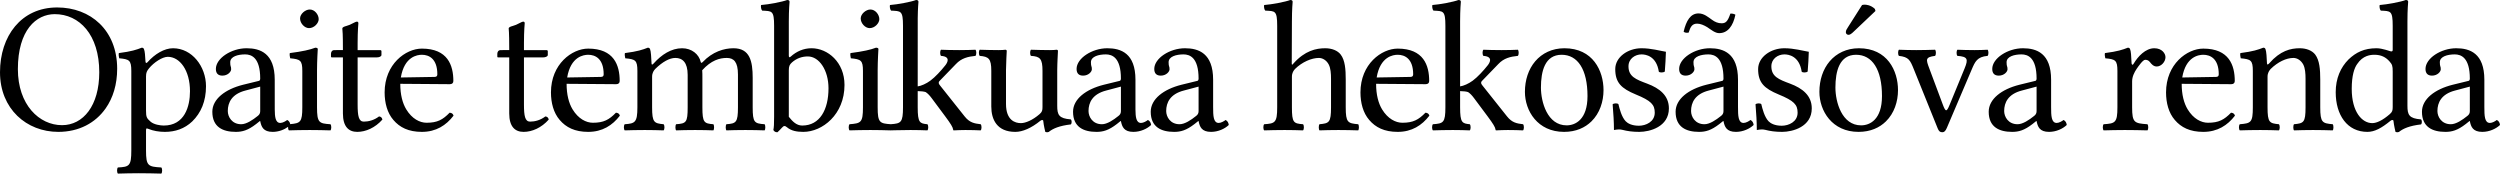 <?xml version="1.0" encoding="UTF-8"?>
<svg width="120px" height="9px" viewBox="0 0 120 9" version="1.1" xmlns="http://www.w3.org/2000/svg" xmlns:xlink="http://www.w3.org/1999/xlink">
    <title>gn-tagline</title>
    <g id="Page-1" stroke="none" stroke-width="1" fill="none" fill-rule="evenodd">
        <path d="M6.804,2.289 C6.875,2.289 6.892,2.319 6.911,2.36 C6.953,2.452 6.969,2.682 6.983,2.95 C6.987,3.036 7.031,3.042 7.081,2.986 C7.434,2.588 7.89,2.316 8.306,2.316 C9.218,2.316 9.888,3.192 9.888,4.139 C9.888,4.864 9.647,5.418 9.227,5.829 C8.86,6.178 8.413,6.33 7.912,6.33 C7.63,6.33 7.354,6.28 7.135,6.191 C7.043,6.154 7.009,6.142 7.009,6.258 L7.009,7.224 C7.009,7.966 7.108,8.002 7.743,8.038 C7.796,8.091 7.796,8.279 7.743,8.333 C7.447,8.324 7.018,8.315 6.661,8.315 C6.303,8.315 5.972,8.324 5.659,8.333 C5.606,8.279 5.606,8.091 5.659,8.038 C6.205,8.011 6.303,7.966 6.303,7.224 L6.303,3.406 C6.303,2.888 6.205,2.843 5.722,2.798 C5.704,2.745 5.686,2.602 5.704,2.548 C6.321,2.468 6.553,2.387 6.804,2.289 Z M2.745,0.358 C4.345,0.358 5.624,1.448 5.624,3.299 C5.624,4.05 5.427,4.696 5.071,5.203 C4.58,5.903 3.789,6.33 2.798,6.33 C1.278,6.33 0,5.23 0,3.469 C0,1.735 1.013,0.358 2.745,0.358 Z M8.055,2.727 C7.794,2.727 7.385,2.995 7.152,3.281 C7.049,3.409 7.009,3.487 7.009,3.675 L7.009,5.302 C7.009,5.624 7.044,5.676 7.224,5.837 C7.385,5.981 7.698,6.026 7.859,6.026 C8.86,6.026 9.119,5.114 9.119,4.381 C9.119,3.371 8.628,2.727 8.055,2.727 Z M2.629,0.679 C1.743,0.679 0.858,1.439 0.858,3.317 C0.858,5.034 1.886,6.008 2.977,6.008 C3.996,6.008 4.765,5.069 4.765,3.469 C4.765,1.663 3.809,0.679 2.629,0.679 Z M15.136,2.289 C15.208,2.289 15.253,2.316 15.253,2.351 C15.253,2.351 15.217,2.924 15.217,3.368 L15.217,5.15 C15.217,5.892 15.315,5.928 15.861,5.963 C15.914,6.017 15.914,6.205 15.861,6.258 C15.565,6.249 15.226,6.241 14.868,6.241 C14.511,6.241 14.162,6.249 13.867,6.258 C13.837,6.228 13.823,6.156 13.827,6.089 C13.641,6.226 13.372,6.33 13.089,6.33 C12.638,6.33 12.544,6.089 12.49,5.811 L12.472,5.811 L12.293,5.954 C11.9,6.258 11.63,6.33 11.319,6.33 C10.693,6.33 10.192,6.097 10.192,5.364 C10.192,4.756 10.809,4.283 11.667,4.068 L12.436,3.88 C12.463,3.871 12.49,3.835 12.49,3.773 C12.49,2.763 12.07,2.611 11.766,2.611 C11.426,2.611 11.051,2.709 11.051,2.986 C11.051,3.084 11.059,3.138 11.068,3.165 C11.086,3.201 11.095,3.263 11.095,3.326 C11.095,3.442 10.934,3.63 10.675,3.63 C10.469,3.63 10.362,3.523 10.362,3.308 C10.362,2.798 11.104,2.316 11.837,2.316 C12.49,2.316 13.187,2.557 13.187,3.827 L13.188,5.251 C13.191,5.613 13.22,5.901 13.456,5.901 C13.569,5.901 13.719,5.813 13.786,5.758 C13.867,5.803 13.906,5.86 13.926,5.937 L13.937,5.992 L13.932,5.958 C14.42,5.915 14.511,5.861 14.511,5.15 L14.511,3.406 C14.511,2.897 14.417,2.844 13.929,2.798 C13.911,2.745 13.894,2.602 13.911,2.548 C14.528,2.468 14.882,2.387 15.136,2.289 Z M17.133,1.039 C17.175,1.039 17.202,1.06 17.202,1.118 C17.202,1.118 17.166,1.475 17.166,2.056 L17.166,2.405 L18.239,2.405 C18.283,2.405 18.31,2.423 18.31,2.459 L18.31,2.637 C18.31,2.718 18.185,2.754 18.096,2.754 L17.166,2.754 L17.166,5.016 C17.166,5.57 17.219,5.838 17.461,5.838 C17.693,5.838 17.962,5.767 18.194,5.588 C18.283,5.597 18.337,5.648 18.355,5.74 C18.006,6.133 17.559,6.33 17.148,6.33 C16.737,6.33 16.46,6.08 16.46,5.445 L16.46,2.754 L15.932,2.754 C15.896,2.754 15.887,2.745 15.887,2.7 L15.887,2.584 C15.887,2.512 15.923,2.405 16.048,2.405 L16.46,2.404 C16.46,1.588 16.441,1.484 16.435,1.414 L16.433,1.385 L16.433,1.368 C16.433,1.306 16.522,1.276 16.629,1.245 C16.741,1.214 16.832,1.176 16.933,1.119 C17.017,1.074 17.093,1.039 17.133,1.039 Z M12.49,4.157 L11.784,4.345 C11.122,4.515 10.934,4.926 10.934,5.329 C10.934,5.606 11.131,5.963 11.578,5.963 C11.828,5.963 12.132,5.758 12.365,5.57 C12.436,5.516 12.49,5.454 12.49,5.338 L12.49,4.157 Z M14.868,0.456 C15.11,0.456 15.297,0.706 15.297,0.921 C15.297,1.11 15.083,1.35 14.832,1.35 C14.618,1.35 14.403,1.118 14.403,0.885 C14.403,0.671 14.654,0.456 14.868,0.456 Z M19.24,3.719 C19.41,2.709 20.036,2.629 20.25,2.629 C20.59,2.629 20.992,2.816 20.992,3.567 C20.992,3.648 20.957,3.691 20.858,3.692 L19.24,3.719 Z M21.582,5.409 C21.252,5.749 20.992,5.892 20.474,5.892 C20.152,5.892 19.776,5.704 19.499,5.248 C19.321,4.953 19.213,4.542 19.213,4.023 L21.591,4.041 C21.699,4.041 21.761,3.987 21.761,3.889 C21.761,3.138 21.493,2.333 20.25,2.333 C19.473,2.333 18.462,3.076 18.462,4.435 C18.462,4.935 18.587,5.418 18.882,5.758 C19.186,6.115 19.607,6.33 20.25,6.33 C20.93,6.33 21.413,6.017 21.77,5.552 C21.743,5.463 21.69,5.418 21.582,5.409 Z M24.032,2.405 C23.907,2.405 23.871,2.512 23.871,2.584 L23.871,2.7 C23.871,2.745 23.88,2.754 23.916,2.754 L24.443,2.754 L24.443,5.445 C24.443,6.08 24.721,6.33 25.132,6.33 C25.543,6.33 25.99,6.133 26.339,5.74 C26.321,5.648 26.267,5.597 26.178,5.588 C25.945,5.767 25.677,5.838 25.445,5.838 C25.203,5.838 25.15,5.57 25.15,5.016 L25.15,2.754 L26.08,2.754 C26.169,2.754 26.294,2.718 26.294,2.637 L26.294,2.459 C26.294,2.423 26.267,2.405 26.223,2.405 L25.15,2.405 L25.15,2.056 C25.15,1.475 25.186,1.118 25.186,1.118 C25.186,1.06 25.159,1.039 25.117,1.039 C25.076,1.039 25,1.074 24.917,1.119 C24.816,1.176 24.725,1.214 24.613,1.245 C24.506,1.276 24.417,1.306 24.417,1.368 C24.417,1.472 24.443,1.413 24.443,2.404 L24.032,2.405 Z M27.224,3.719 C27.394,2.709 28.02,2.629 28.234,2.629 C28.574,2.629 28.976,2.816 28.976,3.567 C28.976,3.648 28.941,3.691 28.842,3.692 L27.224,3.719 Z M29.566,5.409 C29.236,5.749 28.976,5.892 28.458,5.892 C28.136,5.892 27.76,5.704 27.483,5.248 C27.304,4.953 27.197,4.542 27.197,4.023 L29.575,4.041 C29.683,4.041 29.745,3.987 29.745,3.889 C29.745,3.138 29.477,2.333 28.234,2.333 C27.456,2.333 26.446,3.076 26.446,4.435 C26.446,4.935 26.571,5.418 26.866,5.758 C27.17,6.115 27.591,6.33 28.234,6.33 C28.914,6.33 29.397,6.017 29.754,5.552 C29.727,5.463 29.674,5.418 29.566,5.409 Z M37.783,0 C37.863,0 37.899,0.027 37.899,0.089 C37.899,0.089 37.863,0.447 37.863,1.028 L37.863,2.673 C37.863,2.754 37.896,2.769 37.953,2.718 C38.23,2.468 38.57,2.316 38.954,2.316 C39.732,2.316 40.536,2.986 40.536,4.077 C40.536,5.498 39.473,6.33 38.561,6.33 C38.245,6.33 37.979,6.281 37.774,6.108 C37.675,6.026 37.622,6.026 37.53,6.133 C37.461,6.213 37.372,6.296 37.318,6.348 C37.211,6.348 37.166,6.312 37.121,6.241 C37.148,6.115 37.157,5.954 37.157,5.606 L37.157,1.243 C37.157,0.492 37.05,0.536 36.585,0.51 C36.531,0.456 36.513,0.313 36.531,0.241 C36.889,0.215 37.559,0.089 37.783,0 Z M31.095,2.289 C31.167,2.289 31.184,2.319 31.203,2.36 C31.245,2.452 31.262,2.774 31.274,3.04 C31.278,3.147 31.34,3.085 31.381,3.04 C31.754,2.623 32.222,2.316 32.74,2.316 C33.205,2.316 33.549,2.605 33.634,2.972 C33.652,3.049 33.706,3.004 33.733,2.975 C34.198,2.484 34.75,2.316 35.208,2.316 C35.995,2.316 36.129,2.941 36.129,3.737 L36.129,5.15 C36.129,5.883 36.209,5.928 36.701,5.963 C36.746,6.017 36.746,6.205 36.701,6.258 C36.451,6.249 36.138,6.241 35.78,6.241 C35.422,6.241 35.092,6.249 34.868,6.258 C34.823,6.205 34.823,6.017 34.868,5.963 C35.333,5.928 35.422,5.883 35.422,5.15 L35.422,3.576 C35.422,2.977 35.226,2.781 34.886,2.781 C34.537,2.781 34.135,2.897 33.706,3.371 C33.715,3.478 33.715,3.603 33.715,3.728 L33.715,5.15 C33.715,5.883 33.795,5.928 34.242,5.963 C34.287,6.017 34.287,6.205 34.242,6.258 C34.019,6.249 33.724,6.241 33.366,6.241 C33.008,6.241 32.678,6.249 32.454,6.258 C32.409,6.205 32.409,6.017 32.454,5.963 C32.937,5.928 33.008,5.883 33.008,5.15 L33.008,3.594 C33.008,2.995 32.758,2.781 32.418,2.781 C32.142,2.781 31.807,2.962 31.453,3.308 C31.381,3.386 31.301,3.496 31.301,3.684 L31.301,5.15 C31.301,5.883 31.399,5.919 31.853,5.963 C31.907,6.017 31.907,6.205 31.853,6.258 C31.585,6.249 31.31,6.241 30.952,6.241 C30.595,6.241 30.255,6.249 29.987,6.258 C29.933,6.205 29.933,6.017 29.987,5.963 C30.478,5.928 30.595,5.883 30.595,5.15 L30.595,3.406 C30.595,2.888 30.496,2.843 30.013,2.798 C29.996,2.745 29.978,2.602 29.996,2.548 C30.612,2.468 30.845,2.387 31.095,2.289 Z M38.775,2.709 C38.516,2.709 38.248,2.789 38.015,2.995 C37.9,3.097 37.863,3.183 37.863,3.371 L37.863,5.606 C38.042,5.829 38.23,6.026 38.507,6.026 C39.356,6.026 39.768,5.257 39.768,4.238 C39.768,3.371 39.321,2.709 38.775,2.709 Z M50.711,2.387 C50.755,2.387 50.782,2.414 50.782,2.441 C50.782,2.441 50.772,2.635 50.762,2.855 L50.753,3.077 C50.749,3.187 50.747,3.288 50.747,3.362 L50.747,5.078 C50.747,5.516 50.827,5.686 51.399,5.731 C51.453,5.785 51.453,5.919 51.399,5.972 C50.854,6.035 50.541,6.169 50.344,6.33 C50.286,6.352 50.246,6.357 50.174,6.33 C50.174,6.33 50.098,6.03 50.076,5.802 C50.07,5.74 49.987,5.758 49.942,5.793 C49.504,6.151 49.084,6.33 48.735,6.33 C47.85,6.33 47.582,5.731 47.582,5.114 L47.582,3.397 C47.582,2.816 47.456,2.718 47.027,2.682 C46.974,2.629 46.974,2.441 47.027,2.387 C47.331,2.396 47.653,2.405 47.939,2.405 C48.073,2.405 48.207,2.396 48.252,2.387 C48.297,2.387 48.324,2.414 48.324,2.441 C48.324,2.441 48.288,3.093 48.288,3.362 L48.288,4.989 C48.288,5.785 48.735,5.91 49.003,5.91 C49.227,5.91 49.566,5.767 49.897,5.481 C50.022,5.373 50.04,5.302 50.04,5.132 L50.04,3.406 C50.04,2.816 49.924,2.709 49.486,2.682 C49.432,2.629 49.432,2.441 49.486,2.387 C49.79,2.396 50.112,2.405 50.398,2.405 C50.532,2.405 50.666,2.396 50.711,2.387 Z M43.97,1.36421932e-07 C44.05,1.36421932e-07 44.086,0.027 44.086,0.089 C44.086,0.089 44.056,0.385 44.051,0.875 L44.05,4.147 C44.219,4.123 44.46,4.018 44.658,3.871 C44.888,3.701 45.168,3.397 45.373,3.138 C45.456,3.034 45.668,2.718 45.168,2.682 C45.114,2.629 45.114,2.441 45.168,2.387 C45.373,2.396 45.704,2.405 46.044,2.405 C46.366,2.405 46.616,2.396 46.822,2.387 C46.875,2.441 46.875,2.629 46.822,2.682 C46.464,2.718 46.151,2.789 45.883,3.076 L45.096,3.889 C45.06,3.925 45.06,3.943 45.06,3.979 C45.06,4.023 45.091,4.063 45.123,4.104 L46.303,5.588 C46.542,5.888 46.768,5.928 47.072,5.963 C47.126,6.017 47.126,6.205 47.072,6.258 C46.893,6.249 46.616,6.241 46.339,6.241 C46.16,6.241 45.963,6.249 45.785,6.258 C45.758,6.258 45.751,6.241 45.749,6.214 C45.737,6.109 45.636,5.941 45.373,5.588 L44.721,4.712 C44.614,4.569 44.533,4.488 44.435,4.421 C44.348,4.391 44.222,4.377 44.05,4.373 L44.05,5.15 C44.05,5.892 44.148,5.928 44.515,5.963 C44.569,6.017 44.569,6.205 44.515,6.258 C44.309,6.249 44.014,6.241 43.701,6.241 C43.433,6.241 43.195,6.246 42.968,6.252 L42.745,6.258 C42.456,6.249 42.126,6.241 41.779,6.241 C41.422,6.241 41.073,6.249 40.778,6.258 C40.724,6.205 40.724,6.017 40.778,5.963 C41.323,5.919 41.422,5.892 41.422,5.15 L41.422,3.406 C41.422,2.897 41.328,2.844 40.84,2.798 C40.823,2.745 40.805,2.602 40.823,2.548 C41.439,2.468 41.793,2.387 42.047,2.289 C42.119,2.289 42.164,2.316 42.164,2.351 C42.164,2.351 42.128,2.924 42.128,3.368 L42.128,5.15 C42.128,5.892 42.226,5.928 42.772,5.963 L42.758,5.962 C43.247,5.927 43.344,5.885 43.344,5.15 L43.344,1.243 C43.344,0.492 43.236,0.536 42.772,0.51 C42.718,0.456 42.7,0.313 42.718,0.241 C43.076,0.215 43.746,0.089 43.97,1.36421932e-07 Z M41.779,0.456 C42.021,0.456 42.208,0.706 42.208,0.921 C42.208,1.11 41.994,1.35 41.743,1.35 C41.529,1.35 41.314,1.118 41.314,0.885 C41.314,0.671 41.565,0.456 41.779,0.456 Z M53.152,2.316 C53.804,2.316 54.502,2.557 54.502,3.827 L54.502,5.251 C54.505,5.613 54.534,5.901 54.77,5.901 C54.883,5.901 55.034,5.813 55.101,5.758 C55.202,5.814 55.237,5.889 55.253,5.999 C55.068,6.178 54.746,6.33 54.403,6.33 C53.953,6.33 53.858,6.089 53.804,5.811 L53.786,5.811 L53.608,5.954 C53.214,6.258 52.944,6.33 52.633,6.33 C52.007,6.33 51.506,6.097 51.506,5.364 C51.506,4.756 52.123,4.283 52.982,4.068 L53.751,3.88 C53.777,3.871 53.804,3.835 53.804,3.773 C53.804,2.763 53.384,2.611 53.08,2.611 C52.74,2.611 52.365,2.709 52.365,2.986 C52.365,3.084 52.374,3.138 52.383,3.165 C52.401,3.201 52.409,3.263 52.409,3.326 C52.409,3.442 52.249,3.63 51.989,3.63 C51.784,3.63 51.676,3.523 51.676,3.308 C51.676,2.798 52.418,2.316 53.152,2.316 Z M56.88,2.316 C57.532,2.316 58.23,2.557 58.23,3.827 L58.23,5.141 C58.23,5.552 58.239,5.901 58.498,5.901 C58.612,5.901 58.762,5.813 58.829,5.758 C58.93,5.814 58.966,5.889 58.981,5.999 C58.796,6.178 58.474,6.33 58.131,6.33 C57.681,6.33 57.586,6.089 57.532,5.811 L57.515,5.811 L57.336,5.954 C56.942,6.258 56.672,6.33 56.361,6.33 C55.735,6.33 55.235,6.097 55.235,5.364 C55.235,4.756 55.852,4.283 56.71,4.068 L57.479,3.88 C57.506,3.871 57.532,3.835 57.532,3.773 C57.532,2.763 57.112,2.611 56.808,2.611 C56.468,2.611 56.093,2.709 56.093,2.986 C56.093,3.084 56.102,3.138 56.111,3.165 C56.129,3.201 56.138,3.263 56.138,3.326 C56.138,3.442 55.977,3.63 55.717,3.63 C55.512,3.63 55.405,3.523 55.405,3.308 C55.405,2.798 56.147,2.316 56.88,2.316 Z M53.804,4.157 L53.098,4.345 C52.436,4.515 52.249,4.926 52.249,5.329 C52.249,5.606 52.445,5.963 52.892,5.963 C53.143,5.963 53.447,5.758 53.679,5.57 C53.751,5.516 53.804,5.454 53.804,5.338 L53.804,4.157 Z M57.532,4.157 L56.826,4.345 C56.165,4.515 55.977,4.926 55.977,5.329 C55.977,5.606 56.173,5.963 56.62,5.963 C56.871,5.963 57.175,5.758 57.407,5.57 C57.479,5.516 57.532,5.454 57.532,5.338 L57.532,4.157 Z M62.012,3.684 C62.012,3.496 62.092,3.386 62.164,3.308 C62.503,2.975 62.956,2.781 63.308,2.781 C63.49,2.781 63.678,2.898 63.782,3.102 C63.871,3.279 63.889,3.523 63.889,3.791 L63.889,5.15 C63.889,5.883 63.8,5.919 63.335,5.963 C63.29,6.017 63.29,6.205 63.335,6.258 C63.585,6.249 63.889,6.241 64.247,6.241 C64.604,6.241 64.899,6.249 65.194,6.258 C65.239,6.205 65.239,6.017 65.194,5.963 C64.694,5.919 64.595,5.883 64.595,5.15 L64.595,3.818 C64.595,3.326 64.562,2.892 64.354,2.62 C64.204,2.423 63.925,2.316 63.612,2.316 C63.173,2.316 62.637,2.432 62.092,3.04 C62.062,3.074 62.004,3.165 62.004,3.04 L62.012,1.028 C62.012,0.447 62.047,0.089 62.047,0.089 C62.047,0.027 62.012,0 61.931,0 C61.708,0.089 61.037,0.215 60.679,0.241 C60.662,0.313 60.679,0.456 60.733,0.51 C61.198,0.536 61.305,0.492 61.305,1.243 L61.305,5.15 C61.305,5.892 61.2,5.928 60.681,5.963 C60.628,6.017 60.628,6.205 60.681,6.258 C60.976,6.249 61.305,6.241 61.663,6.241 C62.003,6.241 62.296,6.249 62.546,6.258 C62.6,6.205 62.6,6.017 62.546,5.963 C62.092,5.928 62.012,5.892 62.012,5.15 L62.012,3.684 Z M66.08,3.719 C66.249,2.709 66.875,2.629 67.09,2.629 C67.43,2.629 67.832,2.816 67.832,3.567 C67.832,3.648 67.796,3.691 67.698,3.692 L66.08,3.719 Z M68.422,5.409 C68.091,5.749 67.832,5.892 67.313,5.892 C66.992,5.892 66.616,5.704 66.339,5.248 C66.16,4.953 66.053,4.542 66.053,4.023 L68.431,4.041 C68.538,4.041 68.601,3.987 68.601,3.889 C68.601,3.138 68.333,2.333 67.09,2.333 C66.312,2.333 65.302,3.076 65.302,4.435 C65.302,4.935 65.427,5.418 65.722,5.758 C66.026,6.115 66.446,6.33 67.09,6.33 C67.769,6.33 68.252,6.017 68.61,5.552 C68.583,5.463 68.529,5.418 68.422,5.409 Z M69.379,5.15 C69.379,5.892 69.28,5.928 68.78,5.963 C68.726,6.017 68.726,6.205 68.78,6.258 C69.075,6.249 69.379,6.241 69.736,6.241 C70.049,6.241 70.344,6.249 70.55,6.258 C70.603,6.205 70.603,6.017 70.55,5.963 C70.183,5.928 70.085,5.892 70.085,5.15 L70.085,4.373 C70.257,4.377 70.383,4.391 70.469,4.421 C70.568,4.488 70.649,4.569 70.755,4.712 L71.408,5.588 C71.671,5.941 71.772,6.109 71.784,6.214 C71.786,6.241 71.793,6.258 71.819,6.258 C71.998,6.249 72.195,6.241 72.374,6.241 C72.651,6.241 72.928,6.249 73.107,6.258 C73.16,6.205 73.16,6.017 73.107,5.963 C72.803,5.928 72.577,5.888 72.338,5.588 L71.158,4.104 C71.126,4.063 71.095,4.023 71.095,3.979 C71.095,3.943 71.095,3.925 71.131,3.889 L71.918,3.076 C72.186,2.789 72.499,2.718 72.857,2.682 C72.91,2.629 72.91,2.441 72.857,2.387 C72.651,2.396 72.401,2.405 72.079,2.405 C71.739,2.405 71.408,2.396 71.203,2.387 C71.149,2.441 71.149,2.629 71.203,2.682 C71.703,2.718 71.491,3.034 71.408,3.138 C71.203,3.397 70.923,3.701 70.693,3.871 C70.494,4.018 70.254,4.123 70.085,4.147 L70.085,1.028 C70.085,0.447 70.121,0.089 70.121,0.089 C70.121,0.027 70.085,1.36421932e-07 70.004,1.36421932e-07 C69.781,0.089 69.11,0.215 68.753,0.241 C68.735,0.313 68.753,0.456 68.806,0.51 C69.271,0.536 69.379,0.492 69.379,1.243 L69.379,5.15 Z M73.196,4.408 C73.196,5.32 73.804,6.33 75.074,6.33 C75.65,6.33 76.082,6.127 76.387,5.829 C76.788,5.438 76.969,4.875 76.969,4.327 C76.969,3.397 76.46,2.316 75.092,2.316 C74.503,2.316 74.018,2.557 73.691,2.941 C73.366,3.322 73.196,3.843 73.196,4.408 Z M74.958,2.629 C75.726,2.629 76.2,3.326 76.2,4.613 C76.2,5.74 75.619,6.017 75.199,6.017 C74.269,6.017 73.965,4.89 73.965,4.202 C73.965,3.424 74.153,2.629 74.958,2.629 Z M77.407,5.007 C77.443,5.445 77.47,5.865 77.47,6.241 C77.559,6.223 77.649,6.214 77.693,6.214 C77.756,6.214 77.81,6.214 77.872,6.232 C78.114,6.294 78.355,6.33 78.686,6.33 C79.186,6.33 80.107,6.089 80.107,5.203 C80.107,4.593 79.669,4.238 79.061,4.013 C78.523,3.813 78.167,3.675 78.167,3.183 C78.167,2.816 78.489,2.611 78.793,2.611 C78.99,2.611 79.508,2.682 79.624,3.442 C79.678,3.496 79.857,3.487 79.911,3.433 C79.937,3.111 79.955,2.781 79.964,2.485 C79.687,2.441 79.258,2.316 78.793,2.316 C78.131,2.316 77.532,2.745 77.532,3.317 C77.532,3.97 77.827,4.247 78.516,4.533 C79.258,4.837 79.428,5.025 79.428,5.409 C79.428,5.847 78.999,6.035 78.668,6.035 C78.319,6.035 78.125,5.916 78.033,5.82 C77.836,5.615 77.738,5.221 77.684,4.998 C77.631,4.944 77.461,4.953 77.407,5.007 Z M82.637,1.118 C82.468,1.118 82.316,1.055 82.173,0.948 C81.994,0.823 81.797,0.644 81.529,0.644 C81.144,0.644 80.939,0.992 80.814,1.52 C80.867,1.574 80.957,1.582 81.055,1.565 C81.144,1.27 81.234,1.135 81.466,1.135 C81.618,1.135 81.788,1.207 81.949,1.305 C82.137,1.43 82.325,1.591 82.521,1.591 C82.932,1.591 83.192,1.243 83.299,0.706 C83.245,0.671 83.156,0.644 83.058,0.653 C82.932,1.028 82.834,1.118 82.637,1.118 Z M82.727,4.157 L82.727,5.338 C82.727,5.454 82.673,5.516 82.602,5.57 C82.369,5.758 82.065,5.963 81.815,5.963 C81.368,5.963 81.171,5.606 81.171,5.329 C81.171,4.926 81.359,4.515 82.021,4.345 L82.727,4.157 Z M82.727,5.811 C82.781,6.089 82.875,6.33 83.326,6.33 C83.668,6.33 83.99,6.178 84.175,5.999 C84.16,5.889 84.124,5.814 84.023,5.758 C83.956,5.813 83.806,5.901 83.692,5.901 C83.433,5.901 83.424,5.552 83.424,5.141 L83.424,3.827 C83.424,2.557 82.727,2.316 82.074,2.316 C81.341,2.316 80.599,2.798 80.599,3.308 C80.599,3.523 80.706,3.63 80.912,3.63 C81.171,3.63 81.332,3.442 81.332,3.326 C81.332,3.263 81.323,3.201 81.305,3.165 C81.296,3.138 81.287,3.084 81.287,2.986 C81.287,2.709 81.663,2.611 82.003,2.611 C82.307,2.611 82.727,2.763 82.727,3.773 C82.727,3.835 82.7,3.871 82.673,3.88 L81.904,4.068 C81.046,4.283 80.429,4.756 80.429,5.364 C80.429,6.097 80.93,6.33 81.556,6.33 C81.867,6.33 82.137,6.258 82.53,5.954 L82.709,5.811 L82.727,5.811 Z M84.265,5.007 C84.3,5.445 84.327,5.865 84.327,6.241 C84.417,6.223 84.506,6.214 84.551,6.214 C84.613,6.214 84.667,6.214 84.73,6.232 C84.971,6.294 85.212,6.33 85.543,6.33 C86.044,6.33 86.965,6.089 86.965,5.203 C86.965,4.593 86.527,4.238 85.919,4.013 C85.38,3.813 85.025,3.675 85.025,3.183 C85.025,2.816 85.346,2.611 85.65,2.611 C85.847,2.611 86.366,2.682 86.482,3.442 C86.536,3.496 86.714,3.487 86.768,3.433 C86.795,3.111 86.813,2.781 86.822,2.485 C86.544,2.441 86.115,2.316 85.65,2.316 C84.989,2.316 84.39,2.745 84.39,3.317 C84.39,3.97 84.685,4.247 85.373,4.533 C86.115,4.837 86.285,5.025 86.285,5.409 C86.285,5.847 85.856,6.035 85.525,6.035 C85.177,6.035 84.983,5.916 84.89,5.82 C84.694,5.615 84.595,5.221 84.542,4.998 C84.488,4.944 84.318,4.953 84.265,5.007 Z M89.379,0.241 L88.703,1.305 C88.63,1.42 88.601,1.456 88.601,1.556 C88.601,1.618 88.663,1.672 88.726,1.672 C88.789,1.672 88.86,1.636 88.994,1.502 L90.022,0.527 L89.996,0.429 C89.79,0.232 89.561,0.224 89.504,0.224 C89.459,0.224 89.405,0.232 89.379,0.241 Z M87.331,4.408 C87.331,5.32 87.939,6.33 89.209,6.33 C89.785,6.33 90.217,6.127 90.522,5.829 C90.923,5.438 91.104,4.875 91.104,4.327 C91.104,3.397 90.595,2.316 89.227,2.316 C88.638,2.316 88.153,2.557 87.826,2.941 C87.501,3.322 87.331,3.843 87.331,4.408 Z M89.093,2.629 C89.861,2.629 90.335,3.326 90.335,4.613 C90.335,5.74 89.754,6.017 89.334,6.017 C88.404,6.017 88.1,4.89 88.1,4.202 C88.1,3.424 88.288,2.629 89.093,2.629 Z M93.956,2.682 C94.439,2.718 94.489,2.827 94.302,3.281 L93.581,5.034 C93.436,5.387 93.389,5.38 93.25,5.007 L92.605,3.281 C92.445,2.852 92.407,2.745 92.883,2.682 C92.937,2.629 92.937,2.441 92.883,2.387 C92.588,2.396 92.275,2.405 91.98,2.405 C91.685,2.405 91.417,2.396 91.149,2.387 C91.095,2.441 91.095,2.629 91.149,2.682 C91.623,2.738 91.685,2.882 91.868,3.335 L93.008,6.16 C93.062,6.294 93.116,6.348 93.232,6.348 C93.321,6.348 93.383,6.291 93.447,6.142 L94.639,3.344 C94.806,2.951 94.904,2.727 95.405,2.682 C95.458,2.629 95.458,2.441 95.405,2.387 C95.226,2.396 95.011,2.405 94.779,2.405 C94.484,2.405 94.18,2.396 93.956,2.387 C93.903,2.441 93.903,2.629 93.956,2.682 Z M97.756,4.157 L97.756,5.338 C97.756,5.454 97.702,5.516 97.631,5.57 C97.398,5.758 97.094,5.963 96.844,5.963 C96.397,5.963 96.2,5.606 96.2,5.329 C96.2,4.926 96.388,4.515 97.05,4.345 L97.756,4.157 Z M97.756,5.811 C97.81,6.089 97.904,6.33 98.355,6.33 C98.697,6.33 99.019,6.178 99.204,5.999 C99.189,5.889 99.153,5.814 99.052,5.758 C98.985,5.813 98.835,5.901 98.722,5.901 C98.462,5.901 98.453,5.552 98.453,5.141 L98.453,3.827 C98.453,2.557 97.756,2.316 97.103,2.316 C96.37,2.316 95.628,2.798 95.628,3.308 C95.628,3.523 95.735,3.63 95.941,3.63 C96.2,3.63 96.361,3.442 96.361,3.326 C96.361,3.263 96.352,3.201 96.334,3.165 C96.325,3.138 96.316,3.084 96.316,2.986 C96.316,2.709 96.692,2.611 97.032,2.611 C97.336,2.611 97.756,2.763 97.756,3.773 C97.756,3.835 97.729,3.871 97.702,3.88 L96.933,4.068 C96.075,4.283 95.458,4.756 95.458,5.364 C95.458,6.097 95.959,6.33 96.585,6.33 C96.896,6.33 97.166,6.258 97.559,5.954 L97.738,5.811 L97.756,5.811 Z M102.316,3.04 C102.3,2.682 102.286,2.452 102.244,2.36 C102.225,2.319 102.208,2.289 102.137,2.289 C101.886,2.387 101.654,2.468 101.037,2.548 C101.019,2.602 101.037,2.745 101.055,2.798 C101.538,2.843 101.636,2.888 101.636,3.406 L101.636,5.15 C101.636,5.892 101.529,5.928 100.975,5.963 C100.921,6.017 100.921,6.205 100.975,6.258 C101.287,6.249 101.636,6.241 101.994,6.241 C102.351,6.241 102.763,6.249 103.076,6.258 C103.129,6.205 103.129,6.017 103.076,5.963 C102.45,5.919 102.342,5.892 102.342,5.15 L102.342,3.907 C102.342,3.675 102.45,3.469 102.557,3.308 C102.655,3.165 102.861,2.87 102.968,2.87 C103.049,2.87 103.129,2.891 103.199,2.983 C103.267,3.073 103.367,3.192 103.523,3.192 C103.737,3.192 103.943,2.968 103.943,2.745 C103.943,2.574 103.782,2.316 103.406,2.316 C102.986,2.316 102.62,2.709 102.414,3.058 C102.36,3.156 102.317,3.084 102.316,3.04 Z M104.747,3.719 C104.917,2.709 105.543,2.629 105.758,2.629 C106.097,2.629 106.5,2.816 106.5,3.567 C106.5,3.648 106.464,3.691 106.366,3.692 L104.747,3.719 Z M107.09,5.409 C106.759,5.749 106.5,5.892 105.981,5.892 C105.659,5.892 105.284,5.704 105.007,5.248 C104.828,4.953 104.721,4.542 104.721,4.023 L107.099,4.041 C107.206,4.041 107.269,3.987 107.269,3.889 C107.269,3.138 107,2.333 105.758,2.333 C104.98,2.333 103.97,3.076 103.97,4.435 C103.97,4.935 104.095,5.418 104.39,5.758 C104.694,6.115 105.114,6.33 105.758,6.33 C106.437,6.33 106.92,6.017 107.278,5.552 C107.251,5.463 107.197,5.418 107.09,5.409 Z M108.923,3.04 C108.868,3.102 108.818,3.124 108.815,3.04 C108.806,2.798 108.786,2.452 108.744,2.36 C108.725,2.319 108.708,2.289 108.637,2.289 C108.386,2.387 108.154,2.468 107.537,2.548 C107.519,2.602 107.537,2.745 107.555,2.798 C108.038,2.843 108.136,2.888 108.136,3.406 L108.136,5.15 C108.136,5.883 108.046,5.919 107.51,5.963 C107.456,6.017 107.456,6.205 107.51,6.258 C107.778,6.249 108.136,6.241 108.494,6.241 C108.851,6.241 109.119,6.249 109.388,6.258 C109.441,6.205 109.441,6.017 109.388,5.963 C108.932,5.919 108.842,5.883 108.842,5.15 L108.842,3.684 C108.842,3.496 108.923,3.388 108.994,3.308 C109.334,2.977 109.736,2.781 110.085,2.781 C110.264,2.781 110.451,2.897 110.559,3.102 C110.648,3.281 110.666,3.523 110.666,3.791 L110.666,5.15 C110.666,5.883 110.577,5.919 110.112,5.963 C110.067,6.017 110.067,6.205 110.112,6.258 C110.38,6.249 110.666,6.241 111.024,6.241 C111.381,6.241 111.703,6.249 111.971,6.258 C112.016,6.205 112.016,6.017 111.971,5.963 C111.471,5.919 111.372,5.883 111.372,5.15 L111.372,3.818 C111.372,3.326 111.337,2.897 111.131,2.62 C110.979,2.423 110.702,2.316 110.389,2.316 C109.951,2.316 109.453,2.432 108.923,3.04 Z M114.85,5.132 C114.85,5.302 114.833,5.371 114.707,5.481 C114.376,5.767 114.09,5.91 113.867,5.91 C113.384,5.91 112.883,5.382 112.883,4.265 C112.883,3.621 113.008,3.263 113.143,3.076 C113.42,2.655 113.795,2.629 113.974,2.629 C114.296,2.629 114.519,2.745 114.698,2.95 C114.823,3.093 114.85,3.156 114.85,3.433 L114.85,5.132 Z M114.752,5.791 C114.795,5.756 114.88,5.74 114.886,5.802 C114.908,6.021 114.984,6.33 114.984,6.33 C115.056,6.357 115.101,6.352 115.154,6.33 C115.351,6.169 115.664,6.035 116.209,5.972 C116.263,5.919 116.263,5.785 116.209,5.731 C115.637,5.686 115.557,5.516 115.557,5.078 L115.557,1.028 C115.557,0.447 115.592,0.089 115.592,0.089 C115.592,0.027 115.557,0 115.476,0 C115.253,0.089 114.582,0.215 114.224,0.241 C114.207,0.313 114.224,0.456 114.278,0.51 C114.743,0.536 114.85,0.492 114.85,1.243 L114.85,2.387 C114.85,2.45 114.832,2.468 114.77,2.468 C114.734,2.468 114.367,2.316 114.072,2.316 C113.482,2.316 113.089,2.512 112.731,2.852 C112.347,3.236 112.114,3.764 112.114,4.426 C112.114,5.525 112.669,6.33 113.634,6.33 C113.983,6.33 114.314,6.151 114.752,5.791 Z M118.552,4.157 L118.552,5.338 C118.552,5.454 118.498,5.516 118.426,5.57 C118.194,5.758 117.89,5.963 117.64,5.963 C117.193,5.963 116.996,5.606 116.996,5.329 C116.996,4.926 117.184,4.515 117.845,4.345 L118.552,4.157 Z M118.552,5.811 C118.605,6.089 118.7,6.33 119.151,6.33 C119.493,6.33 119.815,6.178 120,5.999 C119.985,5.889 119.949,5.814 119.848,5.758 C119.781,5.813 119.631,5.901 119.517,5.901 C119.258,5.901 119.249,5.552 119.249,5.141 L119.249,3.827 C119.249,2.557 118.552,2.316 117.899,2.316 C117.166,2.316 116.424,2.798 116.424,3.308 C116.424,3.523 116.531,3.63 116.737,3.63 C116.996,3.63 117.157,3.442 117.157,3.326 C117.157,3.263 117.148,3.201 117.13,3.165 C117.121,3.138 117.112,3.084 117.112,2.986 C117.112,2.709 117.488,2.611 117.827,2.611 C118.131,2.611 118.552,2.763 118.552,3.773 C118.552,3.835 118.525,3.871 118.498,3.88 L117.729,4.068 C116.871,4.283 116.254,4.756 116.254,5.364 C116.254,6.097 116.755,6.33 117.38,6.33 C117.692,6.33 117.962,6.258 118.355,5.954 L118.534,5.811 L118.552,5.811 Z" id="gn-tagline" fill="#000000" fill-rule="nonzero"></path>
    </g>
</svg>